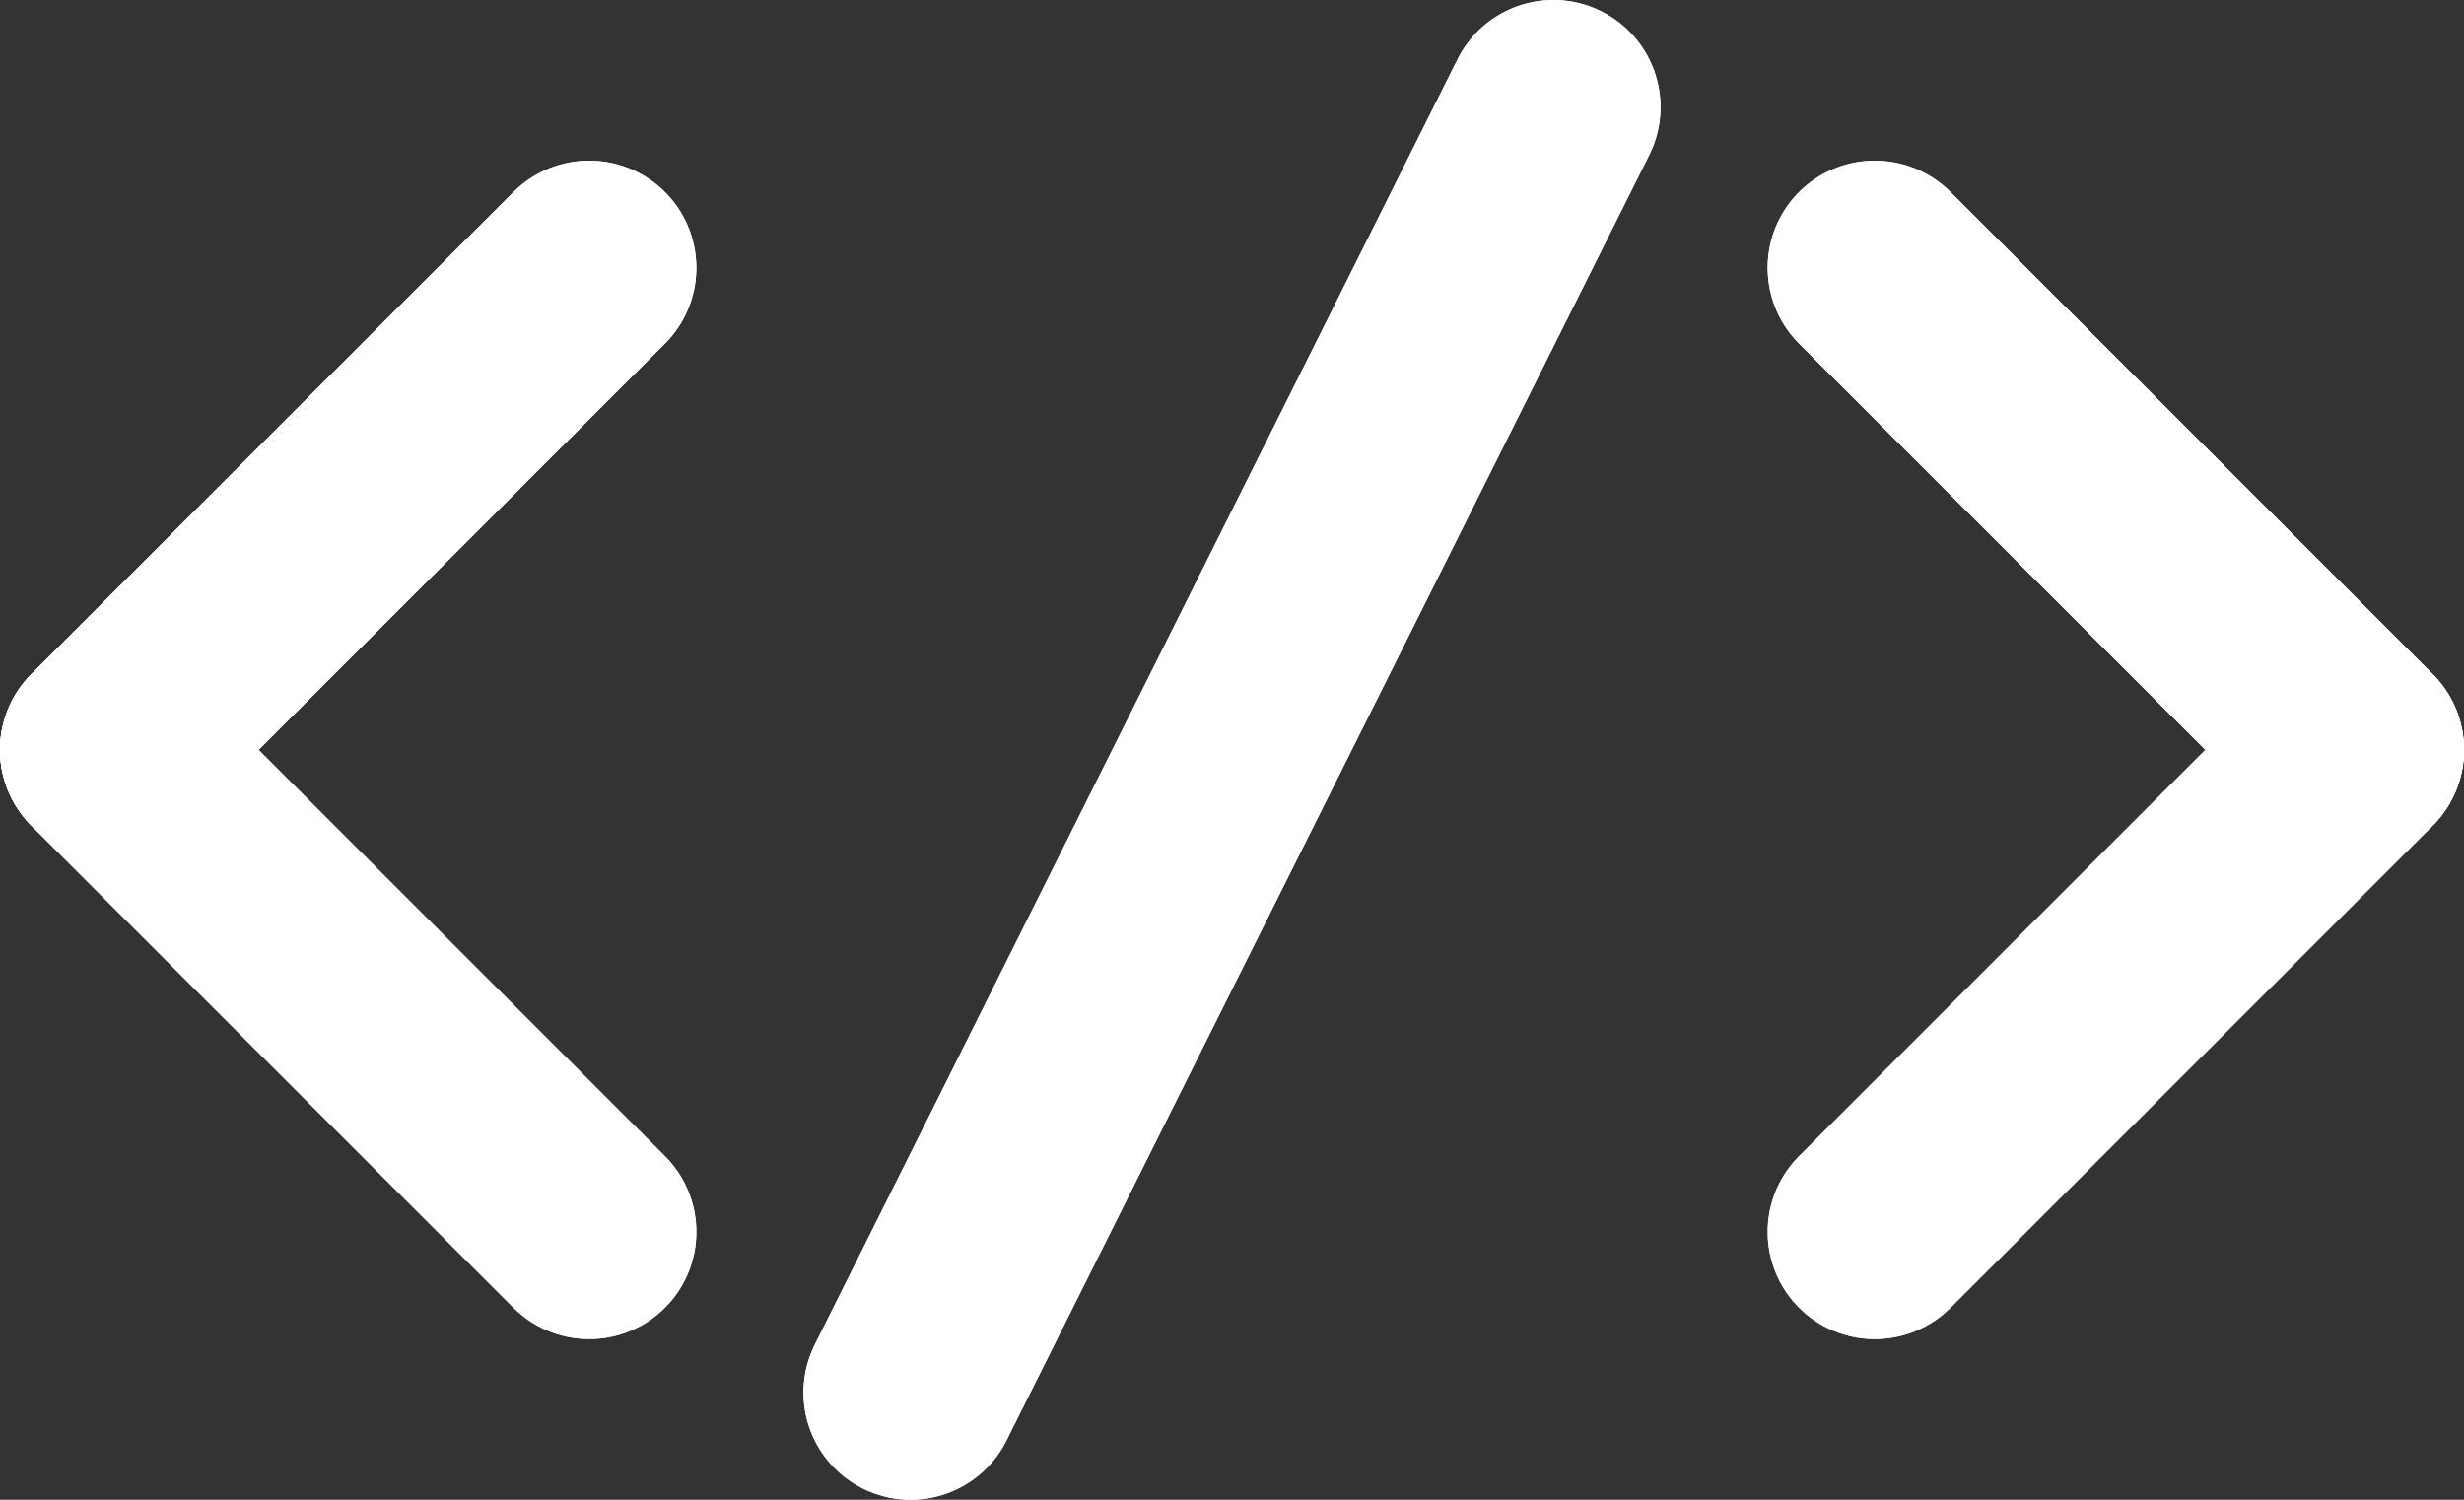 <svg width="23" height="14" viewBox="0 0 23 14" fill="none" xmlns="http://www.w3.org/2000/svg">
<rect x="0" y="0" width="23" height="14" fill="#333333" stroke="none"/>
<g id="&#208;&#155;&#208;&#190;&#208;&#179;&#208;&#190; &#208;&#186;&#208;&#190;&#208;&#180;">
<g id="Line 11">
<path d="M5.5 11.5L1 7" stroke="white" stroke-width="2" stroke-linecap="round"/>
<path d="M5.5 11.5L1 7" stroke="white" stroke-width="2" stroke-linecap="round"/>
</g>
<g id="Line 10">
<path d="M5.5 2.5L1 7" stroke="white" stroke-width="2" stroke-linecap="round"/>
<path d="M5.5 2.5L1 7" stroke="white" stroke-width="2" stroke-linecap="round"/>
</g>
<g id="Line 13">
<path d="M17.5 11.5L22 7" stroke="white" stroke-width="2" stroke-linecap="round"/>
<path d="M17.5 11.5L22 7" stroke="white" stroke-width="2" stroke-linecap="round"/>
</g>
<g id="Line 14">
<path d="M17.5 2.5L22 7" stroke="white" stroke-width="2" stroke-linecap="round"/>
<path d="M17.5 2.5L22 7" stroke="white" stroke-width="2" stroke-linecap="round"/>
</g>
<g id="Line 12">
<path d="M8.5 13L14.5 1" stroke="white" stroke-width="2" stroke-linecap="round"/>
<path d="M8.5 13L14.5 1" stroke="white" stroke-width="2" stroke-linecap="round"/>
</g>
</g>
</svg>
